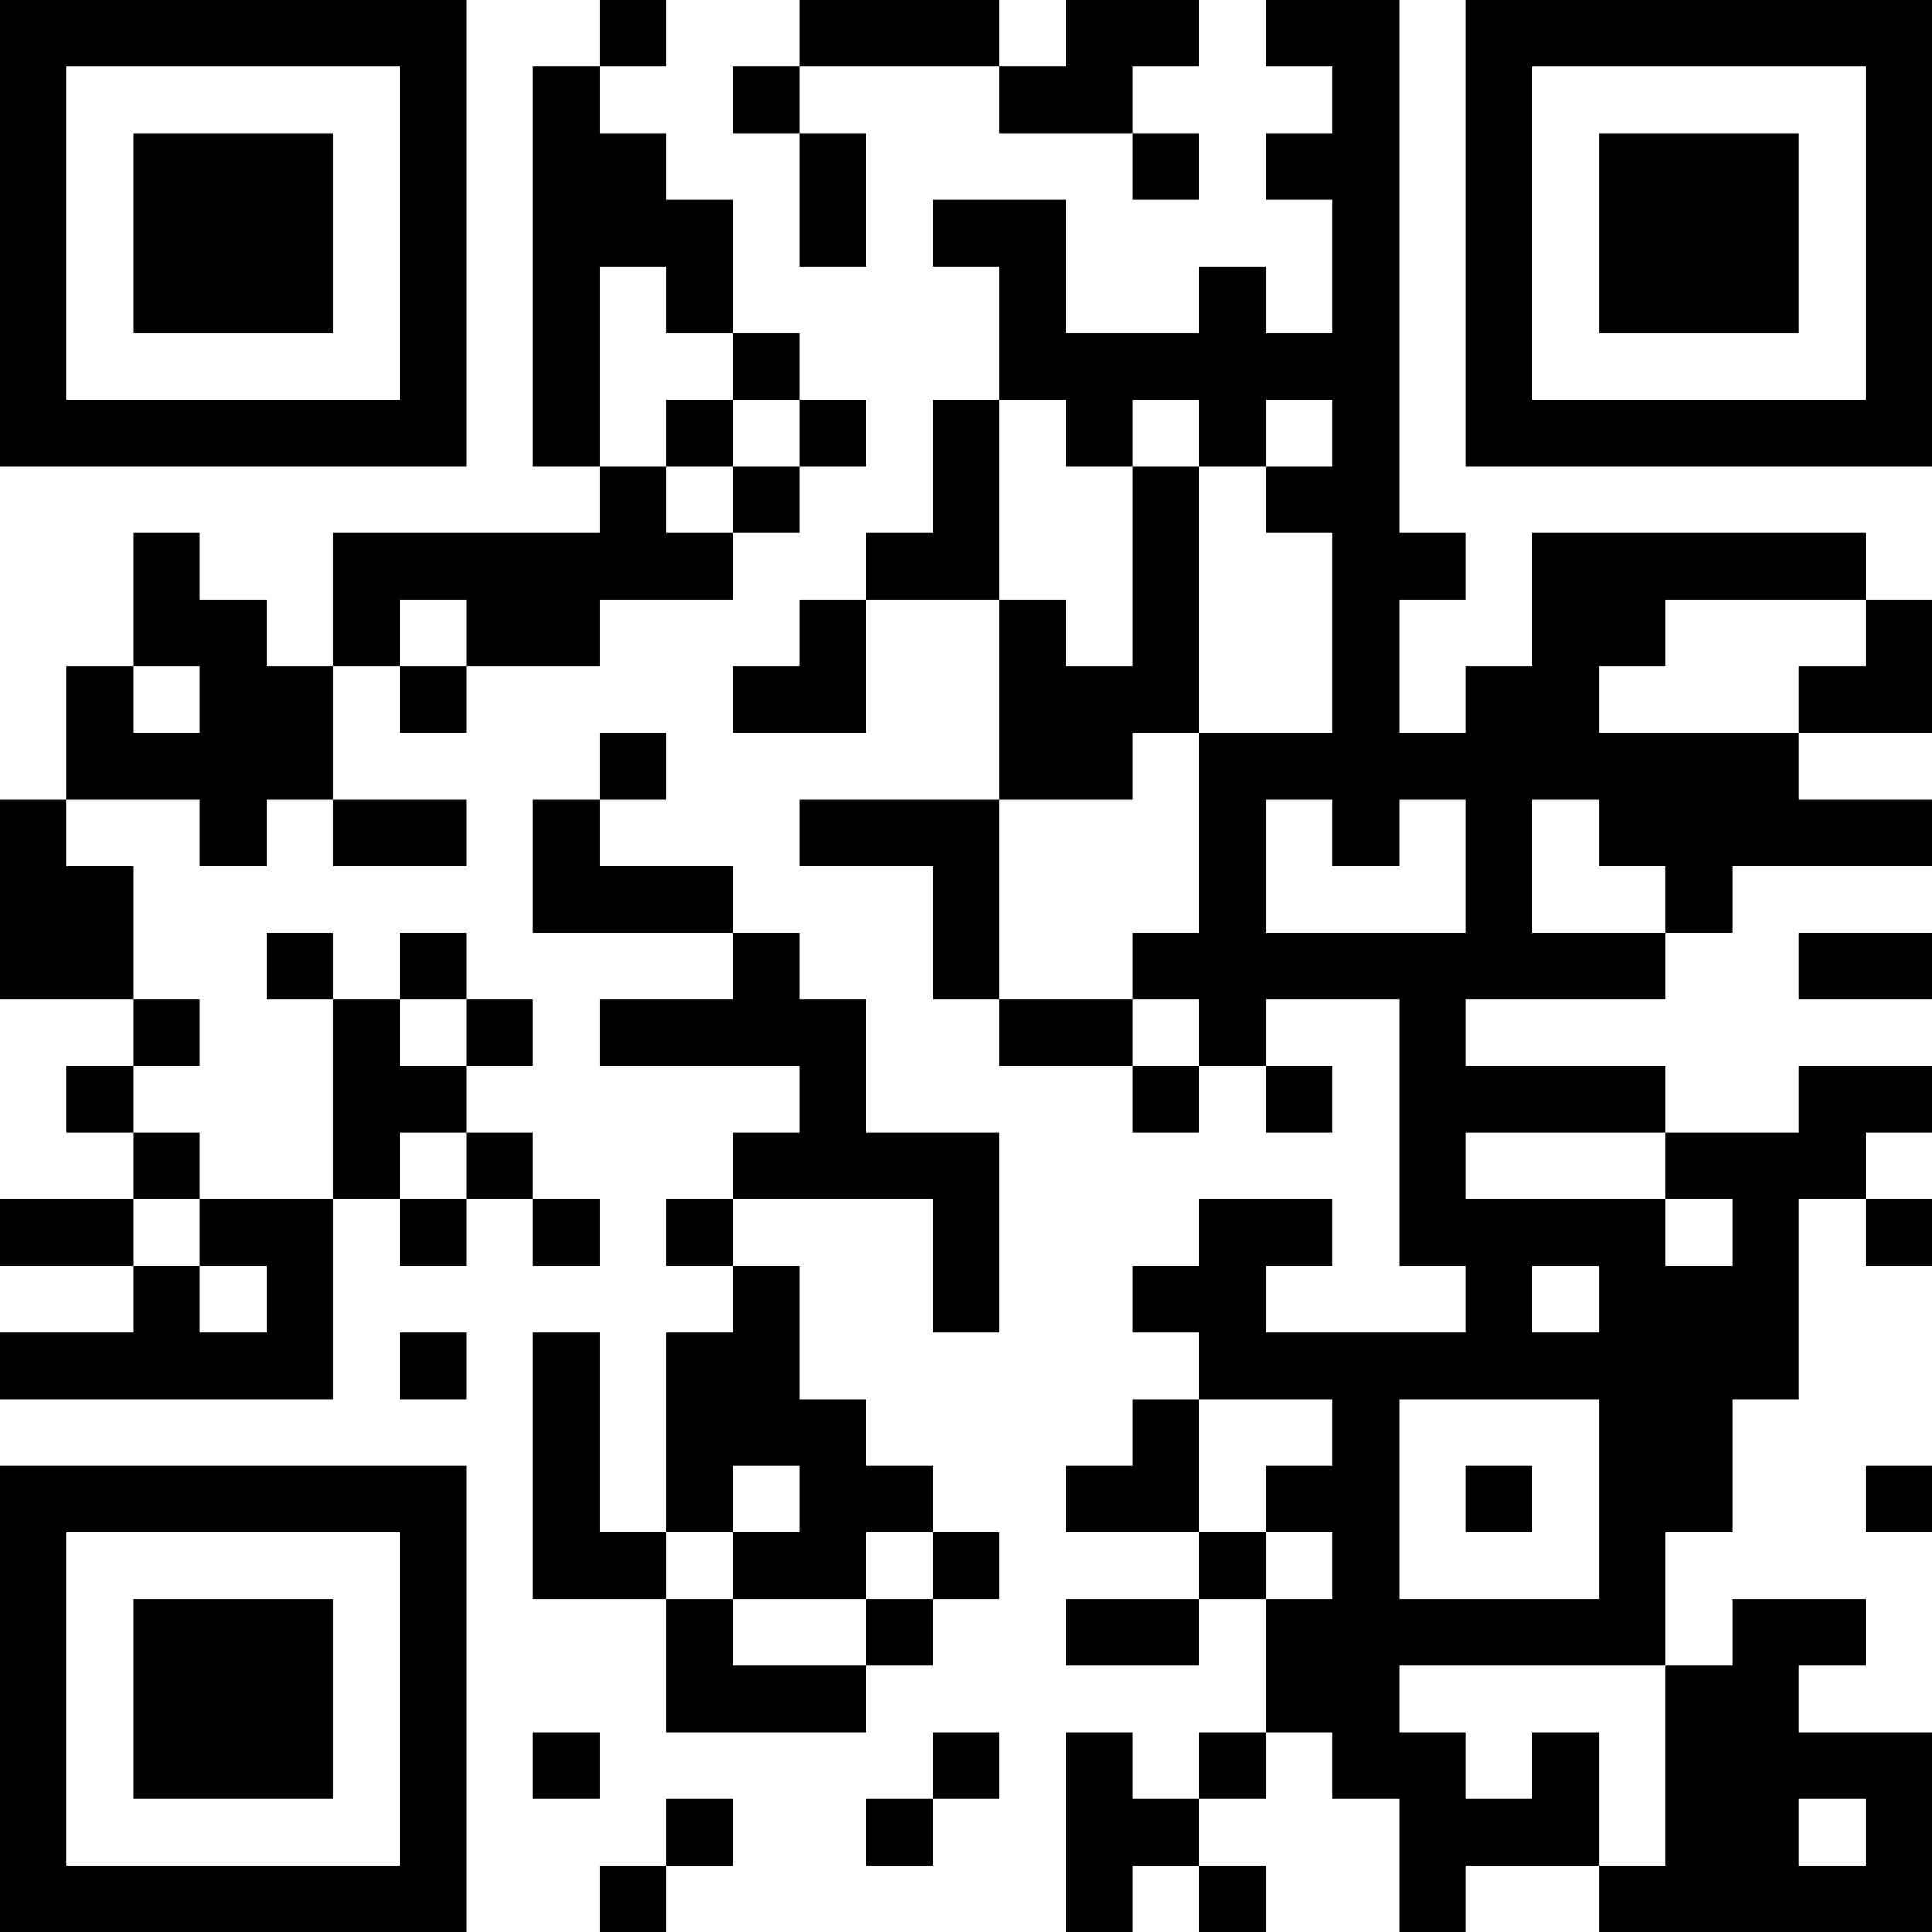 <?xml version="1.0" encoding="UTF-8"?>
<svg xmlns="http://www.w3.org/2000/svg" version="1.1" width="200" height="200" viewBox="0 0 200 200"><rect x="0" y="0" width="200" height="200" fill="#ffffff"/><g transform="scale(6.897)"><g transform="translate(0,0)"><path fill-rule="evenodd" d="M9 0L9 1L8 1L8 7L9 7L9 8L5 8L5 10L4 10L4 9L3 9L3 8L2 8L2 10L1 10L1 12L0 12L0 15L2 15L2 16L1 16L1 17L2 17L2 18L0 18L0 19L2 19L2 20L0 20L0 21L5 21L5 18L6 18L6 19L7 19L7 18L8 18L8 19L9 19L9 18L8 18L8 17L7 17L7 16L8 16L8 15L7 15L7 14L6 14L6 15L5 15L5 14L4 14L4 15L5 15L5 18L3 18L3 17L2 17L2 16L3 16L3 15L2 15L2 13L1 13L1 12L3 12L3 13L4 13L4 12L5 12L5 13L7 13L7 12L5 12L5 10L6 10L6 11L7 11L7 10L9 10L9 9L11 9L11 8L12 8L12 7L13 7L13 6L12 6L12 5L11 5L11 3L10 3L10 2L9 2L9 1L10 1L10 0ZM12 0L12 1L11 1L11 2L12 2L12 4L13 4L13 2L12 2L12 1L15 1L15 2L17 2L17 3L18 3L18 2L17 2L17 1L18 1L18 0L16 0L16 1L15 1L15 0ZM19 0L19 1L20 1L20 2L19 2L19 3L20 3L20 5L19 5L19 4L18 4L18 5L16 5L16 3L14 3L14 4L15 4L15 6L14 6L14 8L13 8L13 9L12 9L12 10L11 10L11 11L13 11L13 9L15 9L15 12L12 12L12 13L14 13L14 15L15 15L15 16L17 16L17 17L18 17L18 16L19 16L19 17L20 17L20 16L19 16L19 15L21 15L21 19L22 19L22 20L19 20L19 19L20 19L20 18L18 18L18 19L17 19L17 20L18 20L18 21L17 21L17 22L16 22L16 23L18 23L18 24L16 24L16 25L18 25L18 24L19 24L19 26L18 26L18 27L17 27L17 26L16 26L16 29L17 29L17 28L18 28L18 29L19 29L19 28L18 28L18 27L19 27L19 26L20 26L20 27L21 27L21 29L22 29L22 28L24 28L24 29L29 29L29 26L27 26L27 25L28 25L28 24L26 24L26 25L25 25L25 23L26 23L26 21L27 21L27 18L28 18L28 19L29 19L29 18L28 18L28 17L29 17L29 16L27 16L27 17L25 17L25 16L22 16L22 15L25 15L25 14L26 14L26 13L29 13L29 12L27 12L27 11L29 11L29 9L28 9L28 8L23 8L23 10L22 10L22 11L21 11L21 9L22 9L22 8L21 8L21 0ZM9 4L9 7L10 7L10 8L11 8L11 7L12 7L12 6L11 6L11 5L10 5L10 4ZM10 6L10 7L11 7L11 6ZM15 6L15 9L16 9L16 10L17 10L17 7L18 7L18 11L17 11L17 12L15 12L15 15L17 15L17 16L18 16L18 15L17 15L17 14L18 14L18 11L20 11L20 8L19 8L19 7L20 7L20 6L19 6L19 7L18 7L18 6L17 6L17 7L16 7L16 6ZM6 9L6 10L7 10L7 9ZM25 9L25 10L24 10L24 11L27 11L27 10L28 10L28 9ZM2 10L2 11L3 11L3 10ZM9 11L9 12L8 12L8 14L11 14L11 15L9 15L9 16L12 16L12 17L11 17L11 18L10 18L10 19L11 19L11 20L10 20L10 23L9 23L9 20L8 20L8 24L10 24L10 26L13 26L13 25L14 25L14 24L15 24L15 23L14 23L14 22L13 22L13 21L12 21L12 19L11 19L11 18L14 18L14 20L15 20L15 17L13 17L13 15L12 15L12 14L11 14L11 13L9 13L9 12L10 12L10 11ZM19 12L19 14L22 14L22 12L21 12L21 13L20 13L20 12ZM23 12L23 14L25 14L25 13L24 13L24 12ZM27 14L27 15L29 15L29 14ZM6 15L6 16L7 16L7 15ZM6 17L6 18L7 18L7 17ZM22 17L22 18L25 18L25 19L26 19L26 18L25 18L25 17ZM2 18L2 19L3 19L3 20L4 20L4 19L3 19L3 18ZM23 19L23 20L24 20L24 19ZM6 20L6 21L7 21L7 20ZM18 21L18 23L19 23L19 24L20 24L20 23L19 23L19 22L20 22L20 21ZM21 21L21 24L24 24L24 21ZM11 22L11 23L10 23L10 24L11 24L11 25L13 25L13 24L14 24L14 23L13 23L13 24L11 24L11 23L12 23L12 22ZM22 22L22 23L23 23L23 22ZM28 22L28 23L29 23L29 22ZM21 25L21 26L22 26L22 27L23 27L23 26L24 26L24 28L25 28L25 25ZM8 26L8 27L9 27L9 26ZM14 26L14 27L13 27L13 28L14 28L14 27L15 27L15 26ZM10 27L10 28L9 28L9 29L10 29L10 28L11 28L11 27ZM27 27L27 28L28 28L28 27ZM0 0L0 7L7 7L7 0ZM1 1L1 6L6 6L6 1ZM2 2L2 5L5 5L5 2ZM22 0L22 7L29 7L29 0ZM23 1L23 6L28 6L28 1ZM24 2L24 5L27 5L27 2ZM0 22L0 29L7 29L7 22ZM1 23L1 28L6 28L6 23ZM2 24L2 27L5 27L5 24Z" fill="#000000"/></g></g></svg>
